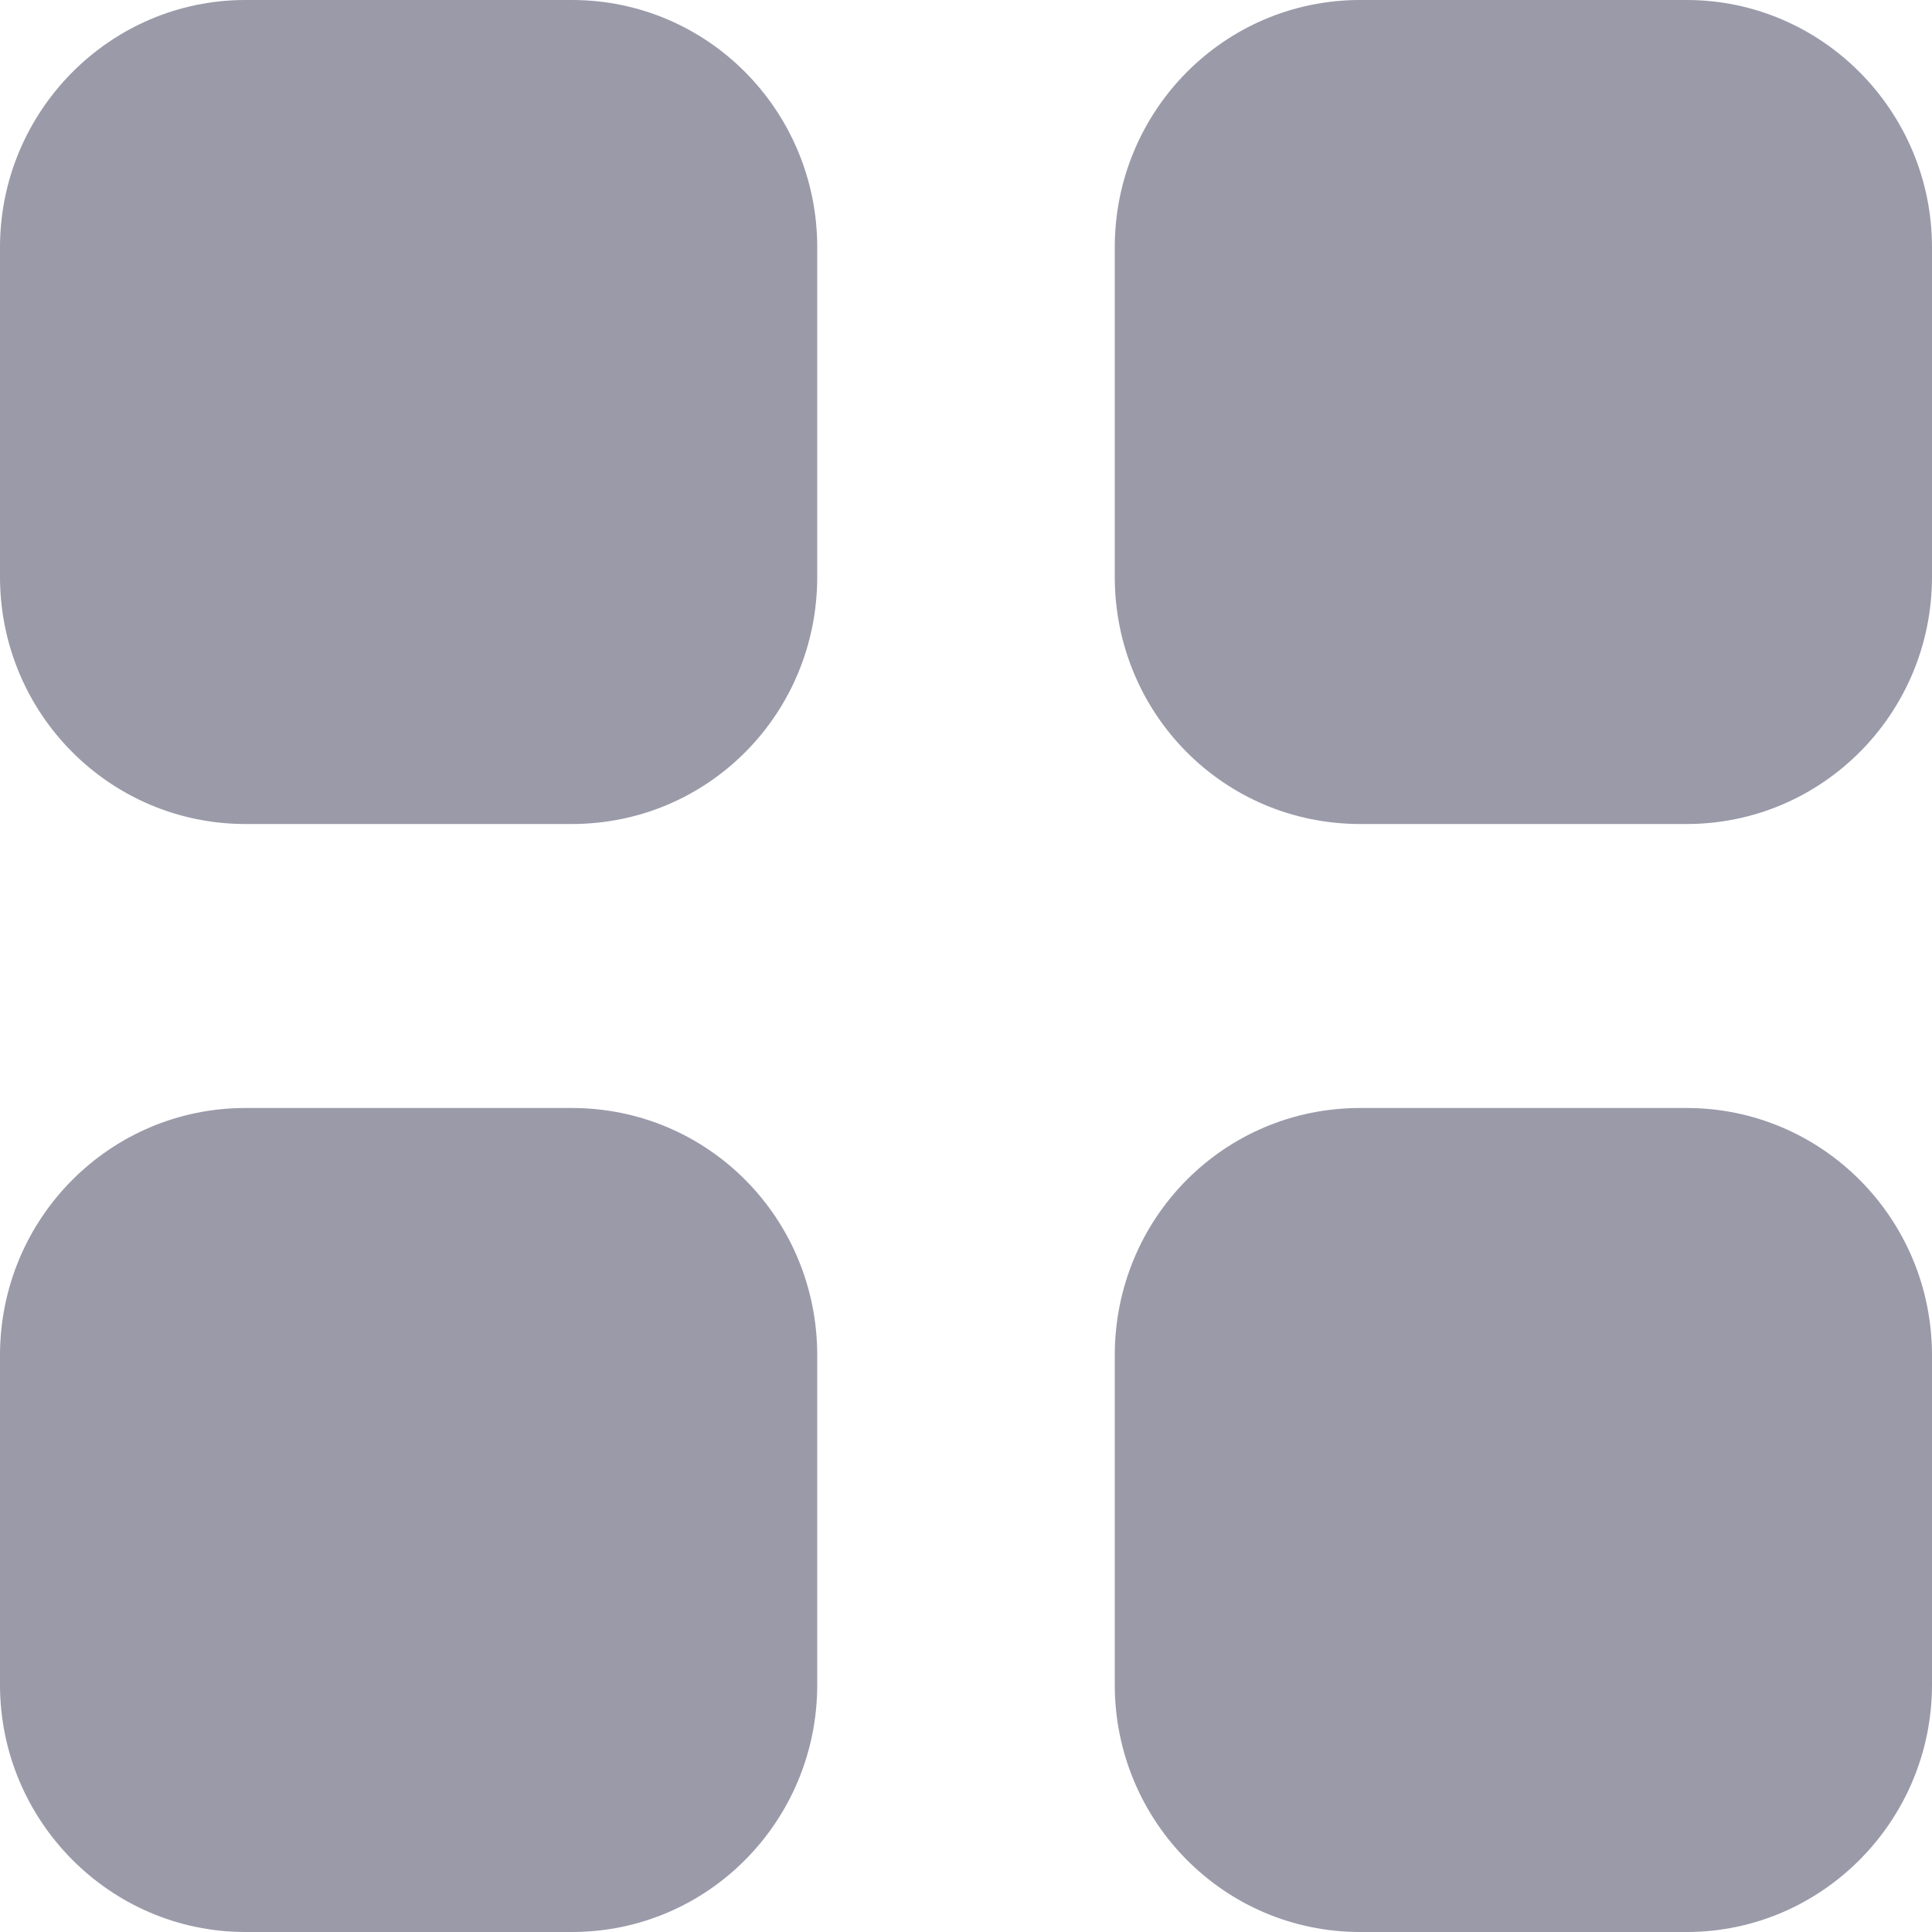 <svg width="20" height="20" viewBox="0 0 20 20" fill="none" xmlns="http://www.w3.org/2000/svg">
<path fill-rule="evenodd" clip-rule="evenodd" d="M2.54 0H5.92C7.33 0 8.46 1.15 8.46 2.561V5.97C8.46 7.39 7.33 8.53 5.92 8.53H2.54C1.14 8.53 0 7.39 0 5.97V2.561C0 1.15 1.14 0 2.54 0ZM2.54 11.47H5.92C7.33 11.47 8.46 12.611 8.46 14.031V17.44C8.46 18.85 7.33 20 5.92 20H2.54C1.14 20 0 18.85 0 17.44V14.031C0 12.611 1.14 11.47 2.54 11.47ZM17.46 0H14.08C12.67 0 11.54 1.15 11.54 2.561V5.97C11.54 7.39 12.67 8.53 14.08 8.53H17.46C18.86 8.53 20 7.39 20 5.97V2.561C20 1.15 18.86 0 17.46 0ZM14.08 11.47H17.46C18.86 11.47 20 12.611 20 14.031V17.44C20 18.85 18.86 20 17.46 20H14.08C12.67 20 11.54 18.85 11.54 17.44V14.031C11.54 12.611 12.67 11.47 14.08 11.47Z" fill="#9A9AA9"/>
</svg>
